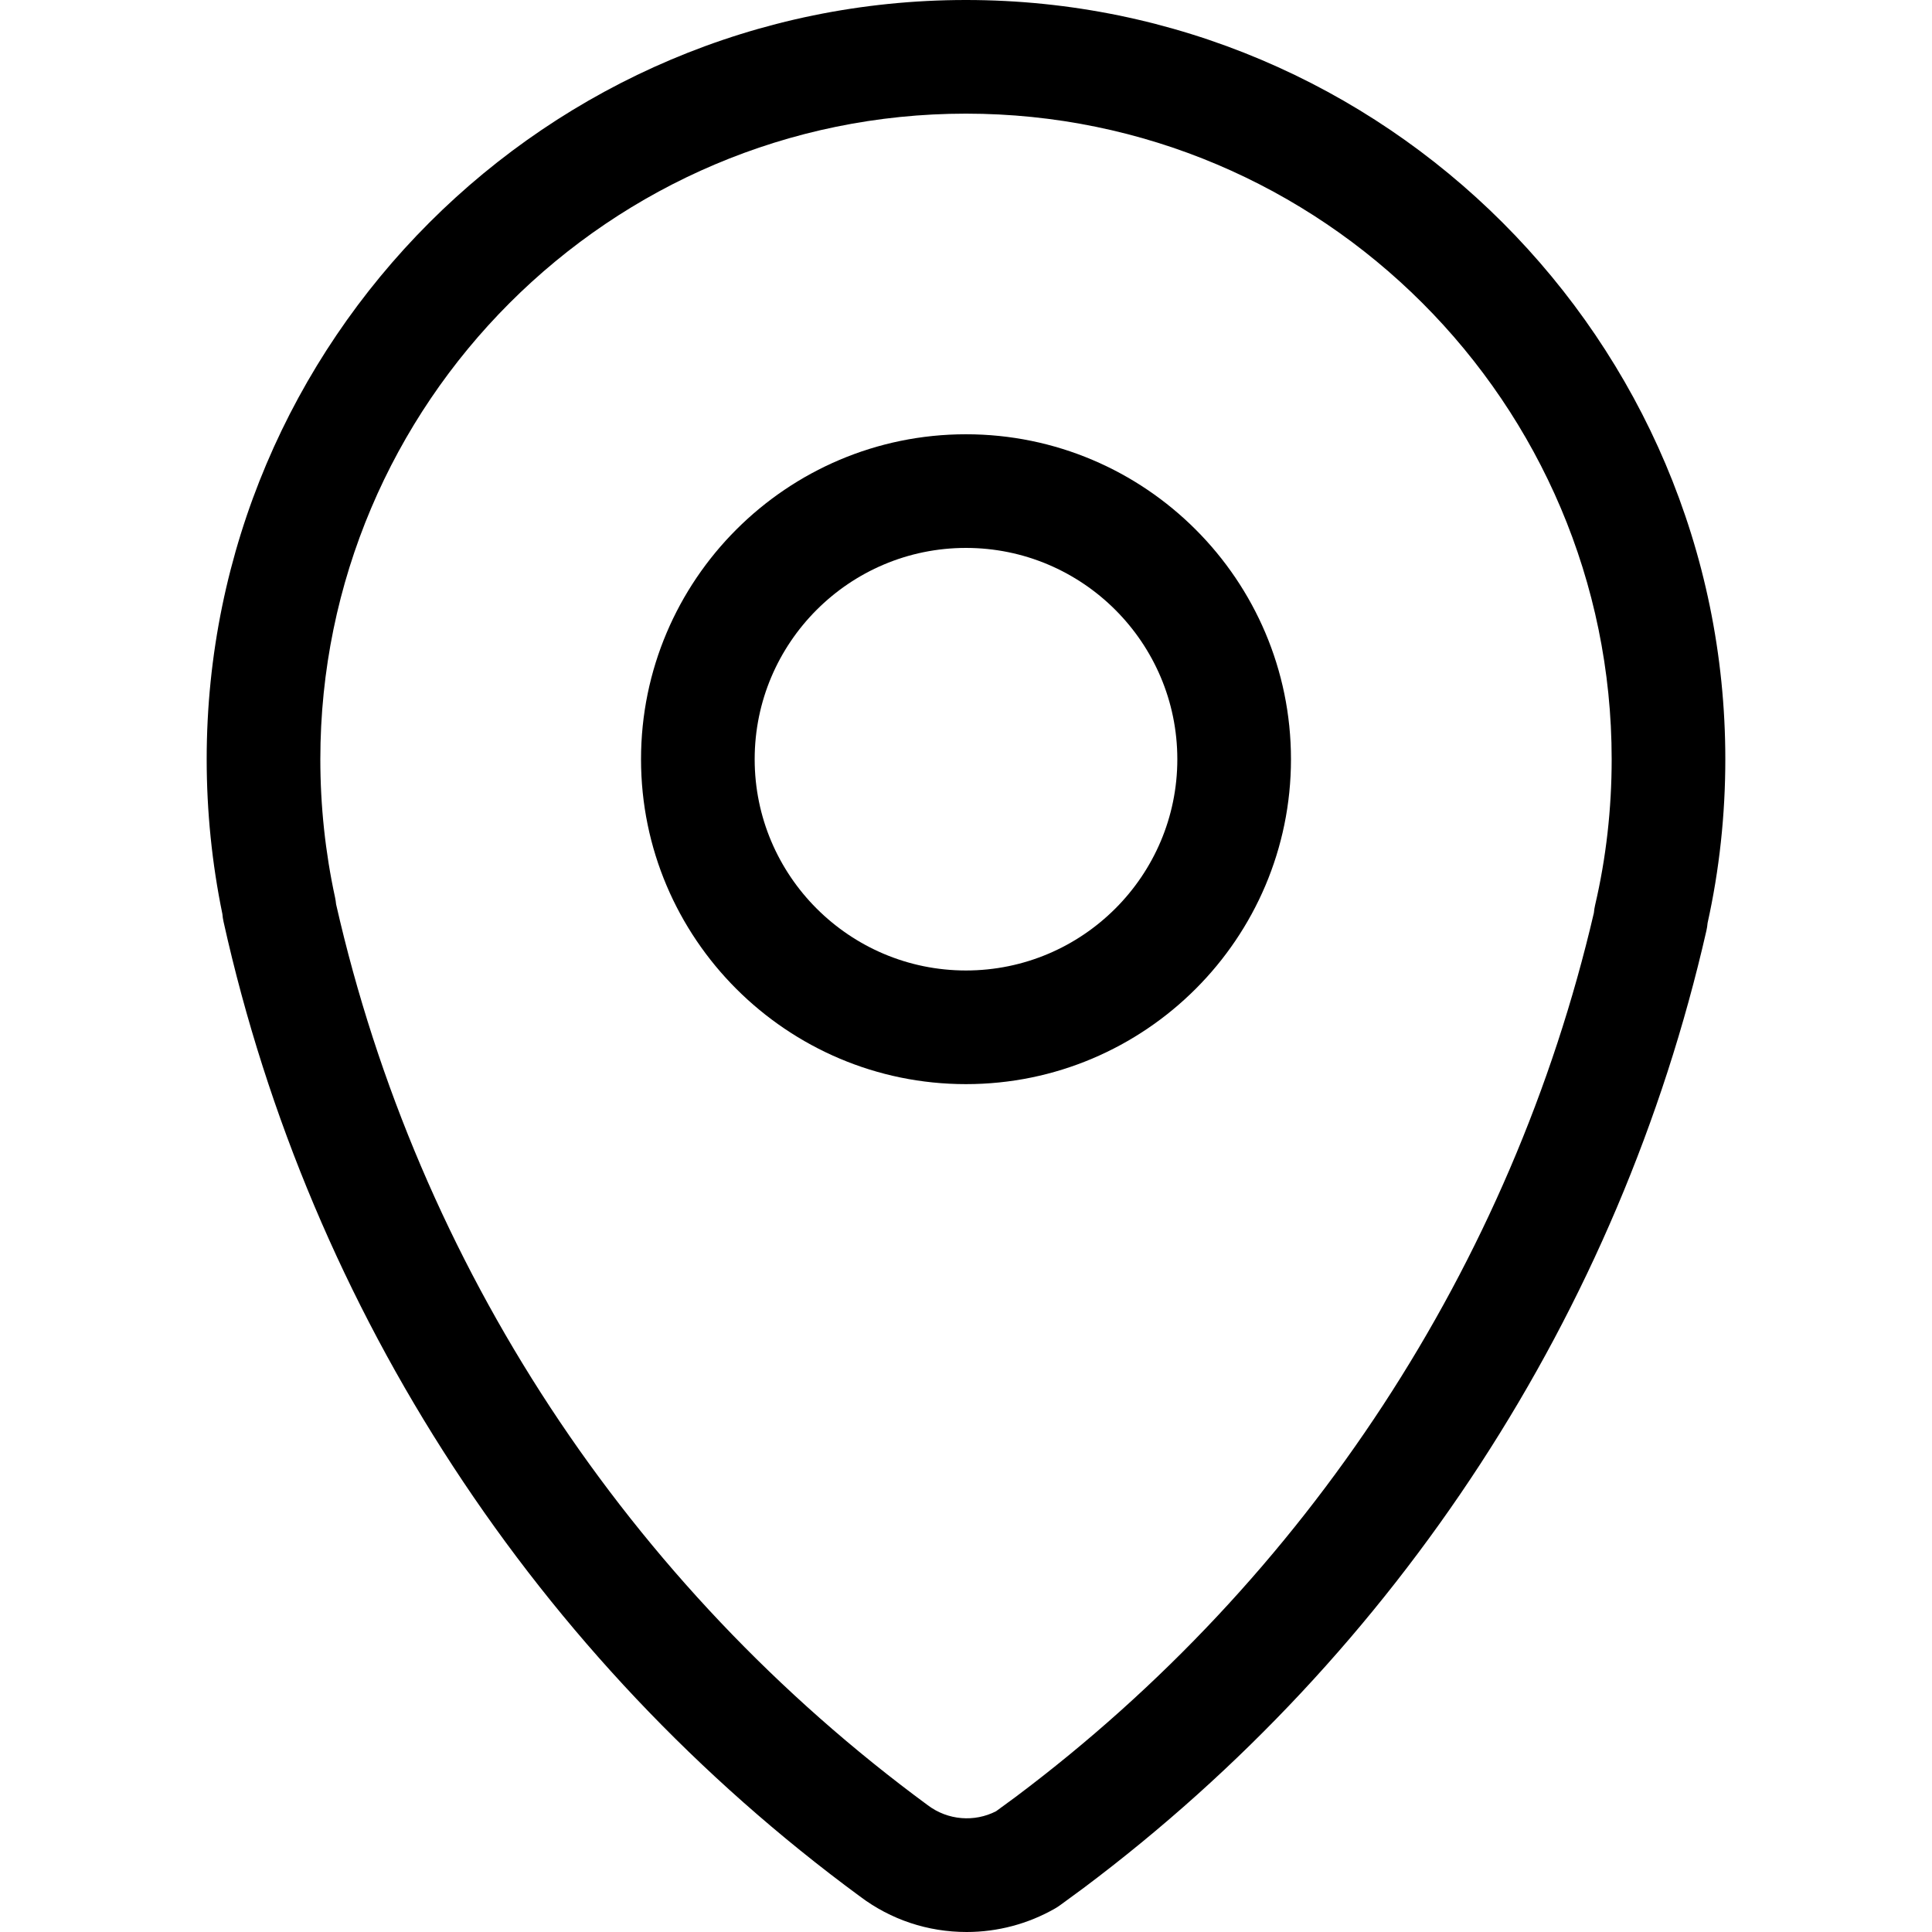 
<!-- Generator: Adobe Illustrator 18.1.1, SVG Export Plug-In . SVG Version: 6.00 Build 0)  -->
<svg version="1.1" id="Capa_1" xmlns="http://www.w3.org/2000/svg" xmlns:xlink="http://www.w3.org/1999/xlink" x="0px" y="0px"
	 viewBox="0 0 456.556 456.556" style="enable-background:new 0 0 456.556 456.556;" xml:space="preserve">
<g>
	<path d="M228.442,456.556c-9.2,0-17.922-2.906-25.22-8.403C126.812,391.965,73.355,310.141,52.835,217.85
		c-0.14-0.626-0.234-1.248-0.283-1.867c-2.462-11.956-3.71-24.248-3.71-36.56C48.841,80.488,129.33,0,228.264,0
		c98.948,0,179.451,80.488,179.451,179.423c0,13.138-1.409,26.153-4.193,38.711c-0.049,0.608-0.143,1.213-0.28,1.811
		c-20.544,90.119-72.82,170.46-147.192,226.225l-5.543,4.06c-0.399,0.29-0.815,0.56-1.245,0.804
		C242.934,454.647,235.733,456.556,228.442,456.556z M79.422,213.682c19.383,85.269,68.994,160.833,139.838,212.927
		c4.735,3.57,11.036,4.032,16.124,1.409l4.64-3.399c68.728-51.53,117.227-125.679,136.631-208.898
		c0.052-0.615,0.15-1.227,0.29-1.836c2.598-11.131,3.913-22.726,3.913-34.462c0-84.125-68.452-152.566-152.594-152.566
		c-84.125,0-152.566,68.441-152.566,152.566c0,11.012,1.168,21.996,3.476,32.64C79.289,212.605,79.373,213.143,79.422,213.682z"/>
	<path d="M228.267,256.194c-42.341,0-76.785-34.441-76.785-76.775c0-42.344,34.445-76.796,76.785-76.796
		c42.351,0,76.806,34.452,76.806,76.796C305.074,221.753,270.618,256.194,228.267,256.194z M228.267,129.48
		c-27.531,0-49.929,22.401-49.929,49.939c0,27.524,22.398,49.918,49.929,49.918c27.542,0,49.95-22.394,49.95-49.918
		C278.217,151.881,255.809,129.48,228.267,129.48z"/>
</g>
<g>
</g>
<g>
</g>
<g>
</g>
<g>
</g>
<g>
</g>
<g>
</g>
<g>
</g>
<g>
</g>
<g>
</g>
<g>
</g>
<g>
</g>
<g>
</g>
<g>
</g>
<g>
</g>
<g>
</g>
</svg>

